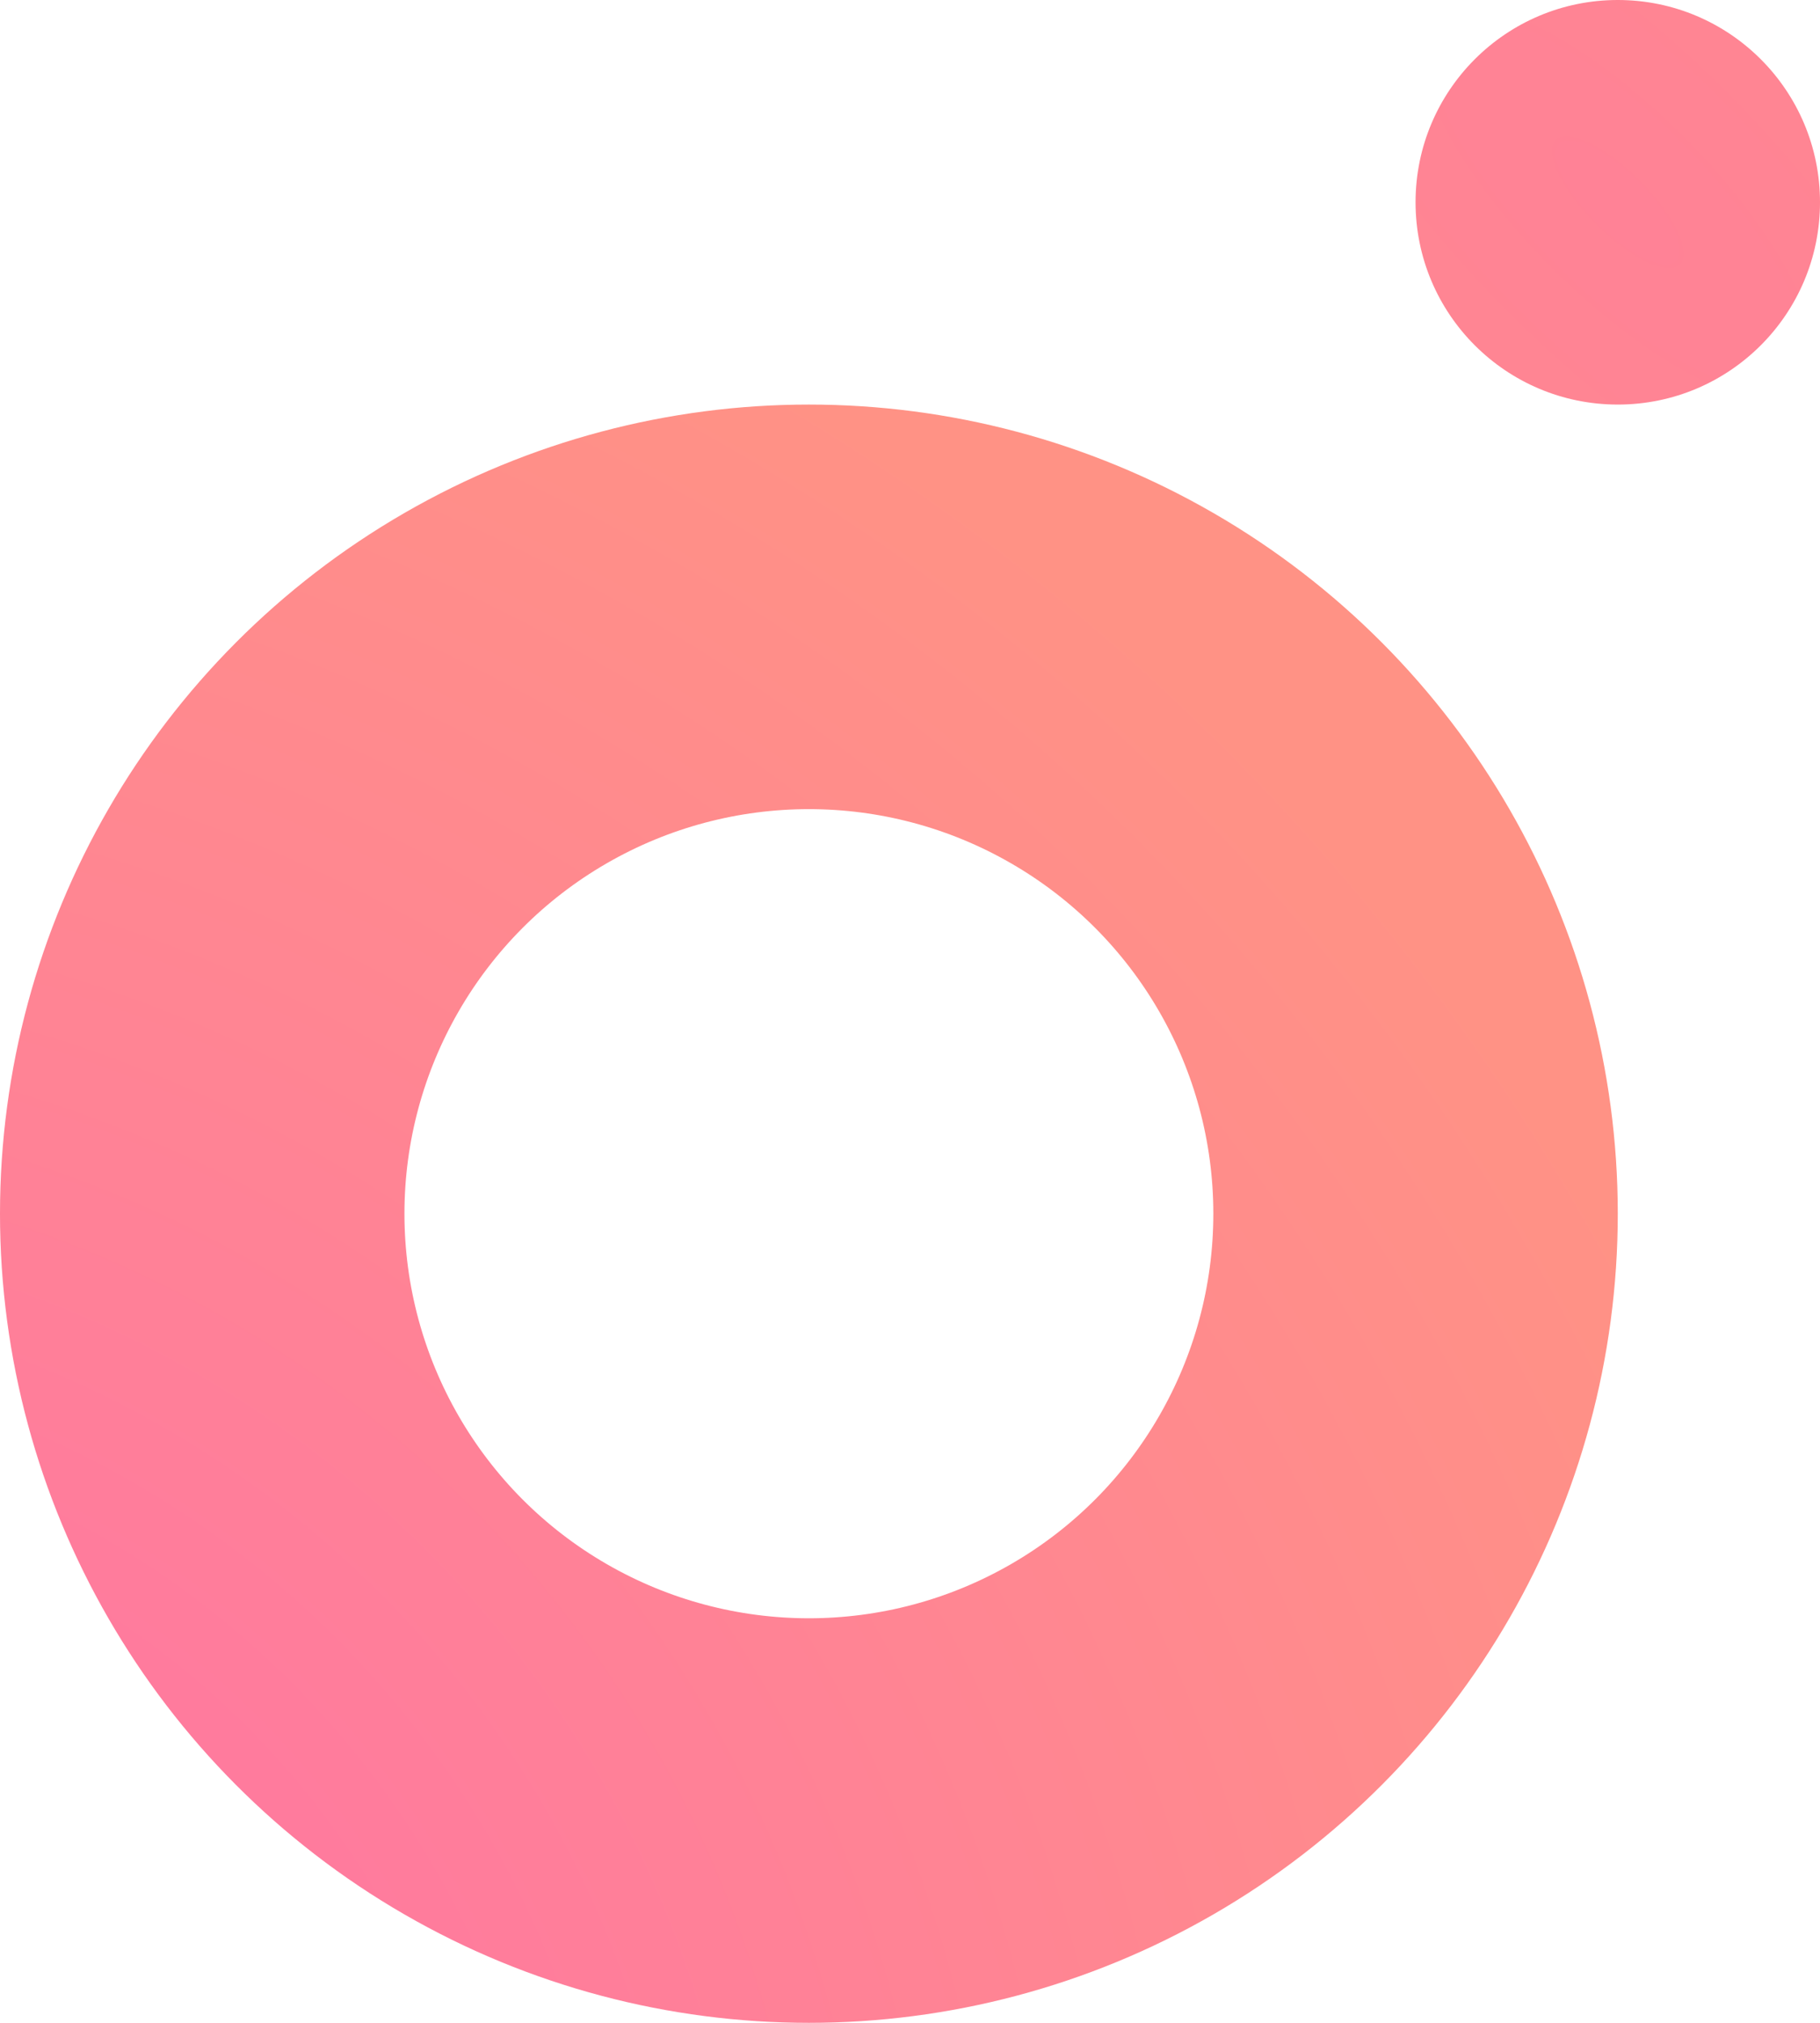 <svg width="18" height="20" viewBox="0 0 18 20" fill="none" xmlns="http://www.w3.org/2000/svg">
<circle cx="8" cy="12" r="6" transform="rotate(-180 8 12)" stroke="url(#paint0_radial)" stroke-width="4"/>
<circle cx="16" cy="2" r="2" fill="url(#paint1_radial)"/>
<defs>
<radialGradient id="paint0_radial" cx="0" cy="0" r="1" gradientUnits="userSpaceOnUse" gradientTransform="translate(19.13 0.87) rotate(120.192) scale(22.133)">
<stop stop-color="#FF6EAB"/>
<stop offset="1" stop-color="#FF9285"/>
</radialGradient>
<radialGradient id="paint1_radial" cx="0" cy="0" r="1" gradientUnits="userSpaceOnUse" gradientTransform="translate(16 2) rotate(-45) scale(9.899 28.432)">
<stop stop-color="#FF8296"/>
<stop offset="1" stop-color="#FF9285"/>
</radialGradient>
</defs>
</svg>
